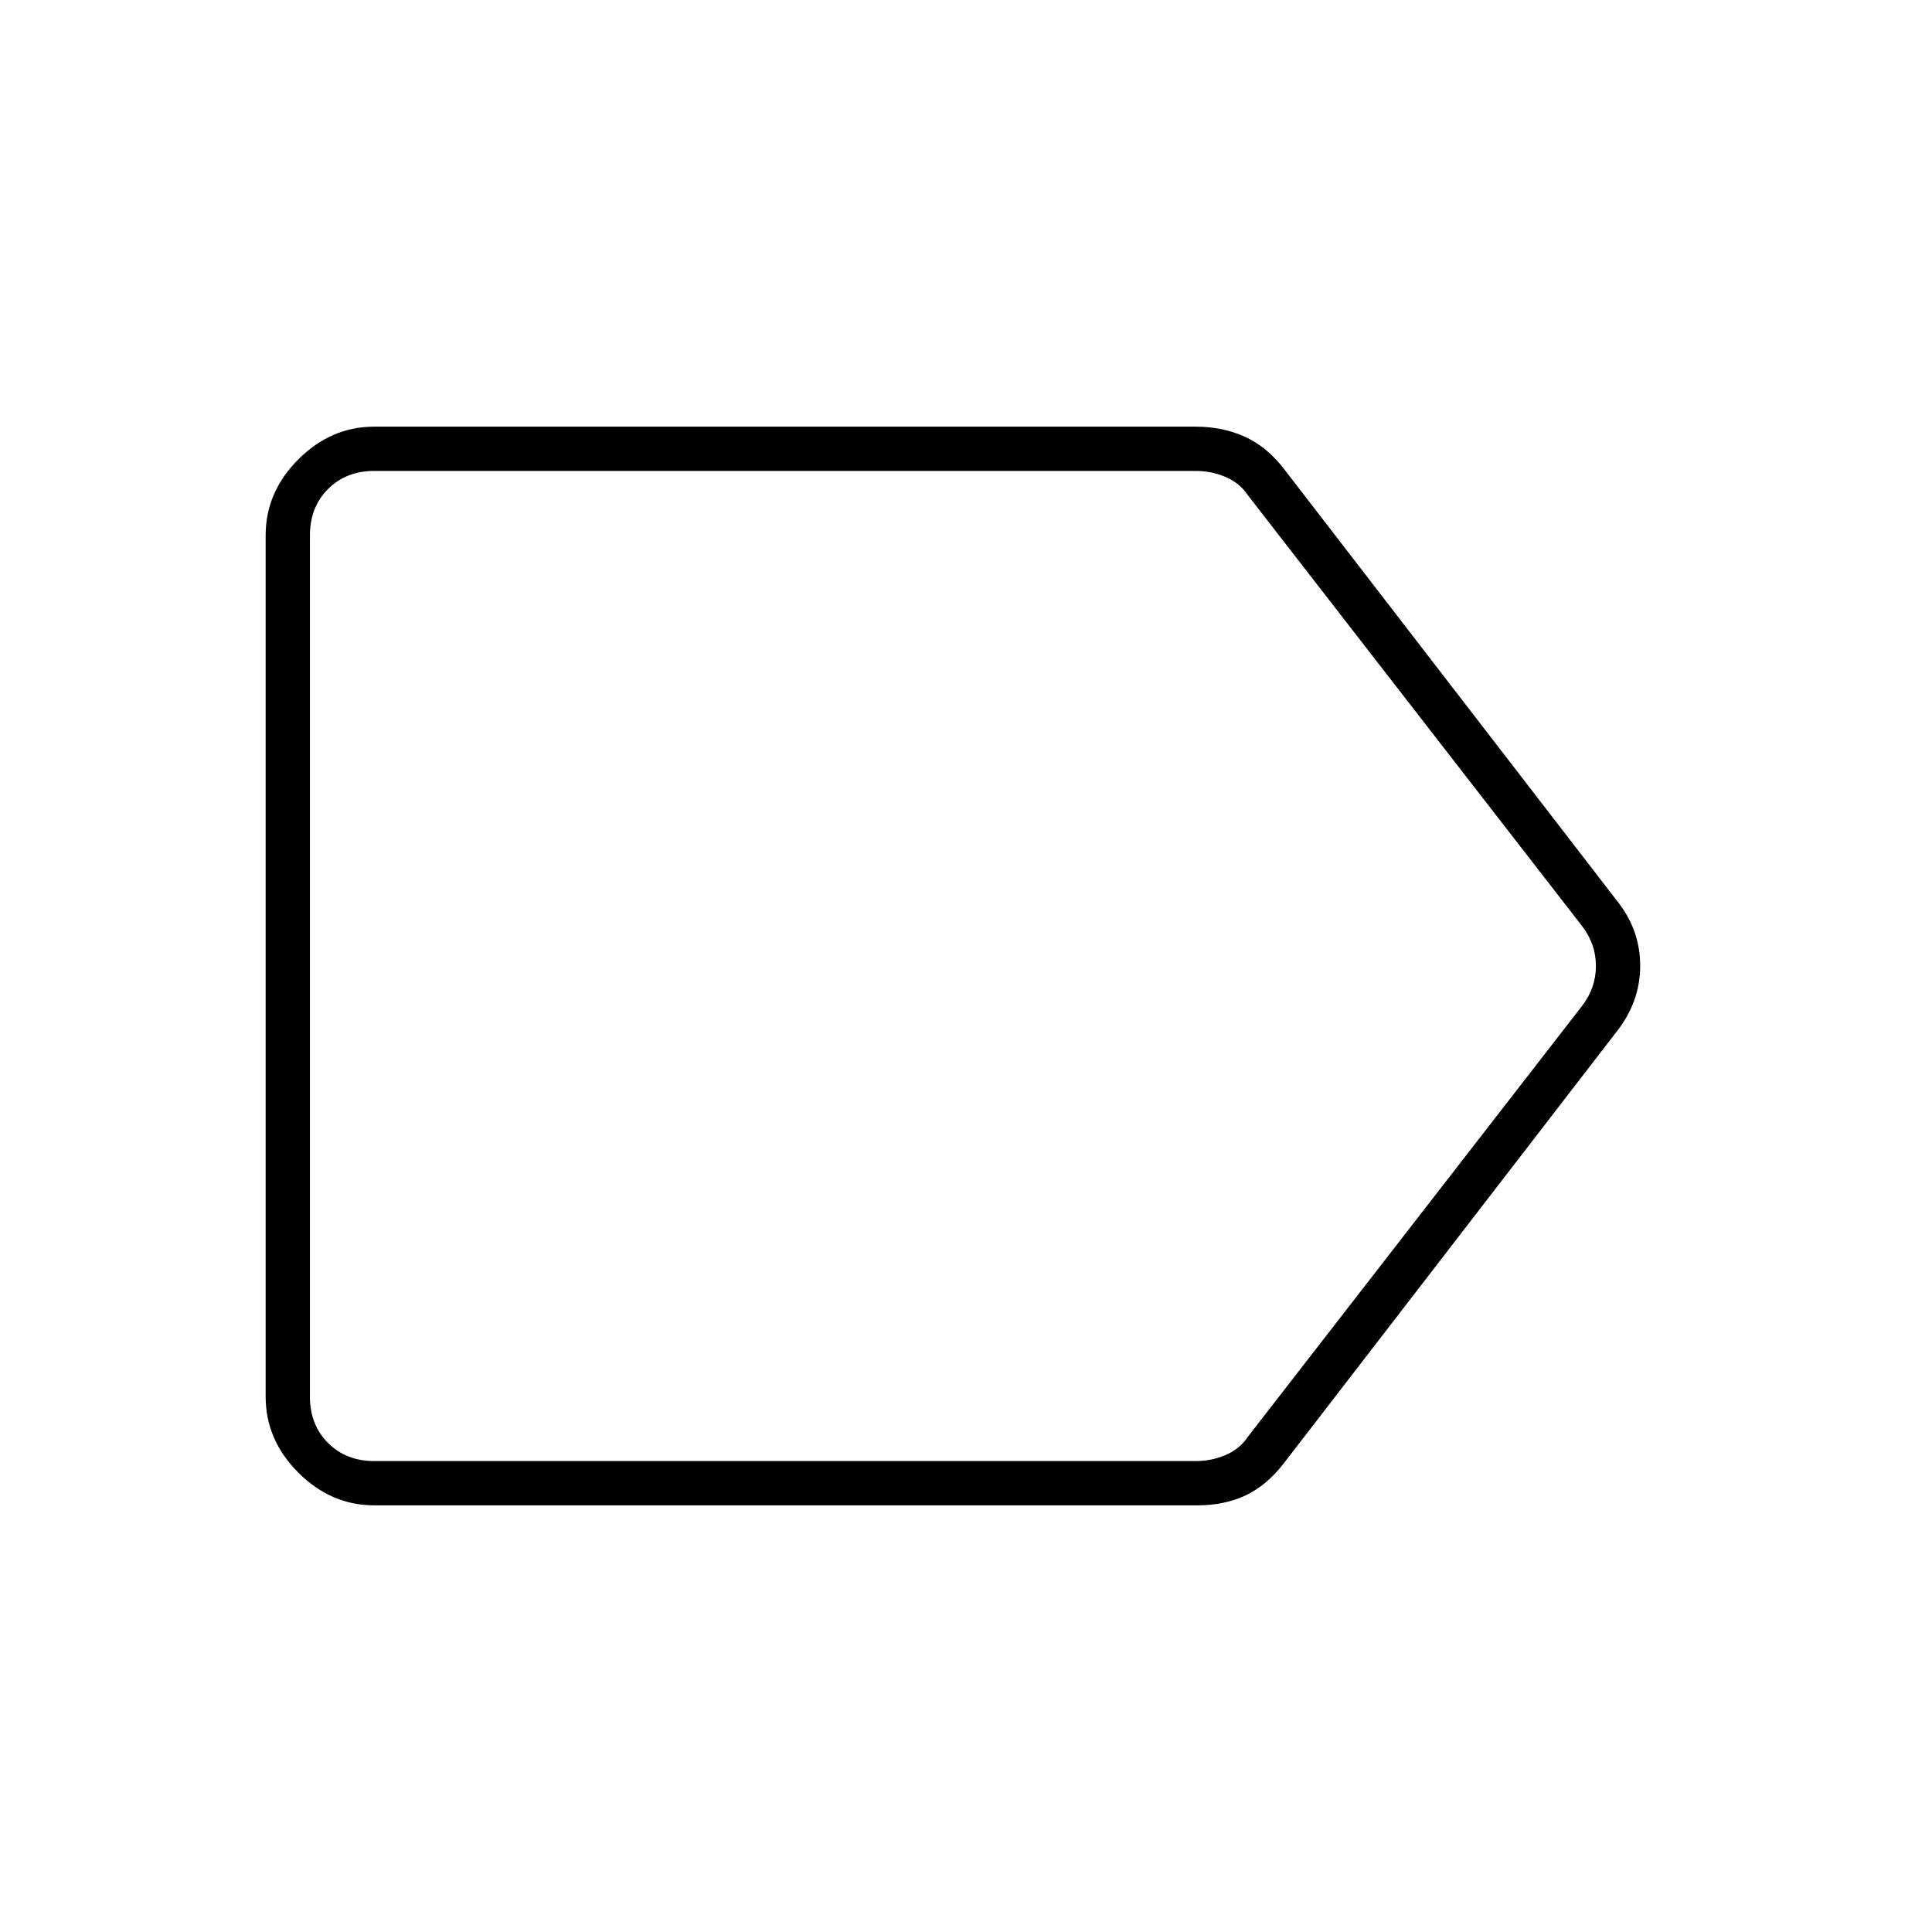 <svg xmlns="http://www.w3.org/2000/svg" width="48" height="48" viewBox="0 -960 960 960"><path d="M186-212q-21.5 0-37.75-16.25T132-266v-428q0-21.5 16.25-37.75T186-748h408q13.5 0 24.5 4.98 11 4.99 19.5 16.02l165 214q12 14.68 12 32.84Q815-462 803-447L638-233q-8.5 11.03-19 16.02-10.5 4.98-24 4.98H186Zm0-22h408q8 0 15-3t11-9l166-214q7-9 7-20t-7-20L620-714q-4-6-11-9t-15-3H186q-14 0-23 9t-9 23v428q0 14 9 23t23 9Zm288-246Z"/></svg>